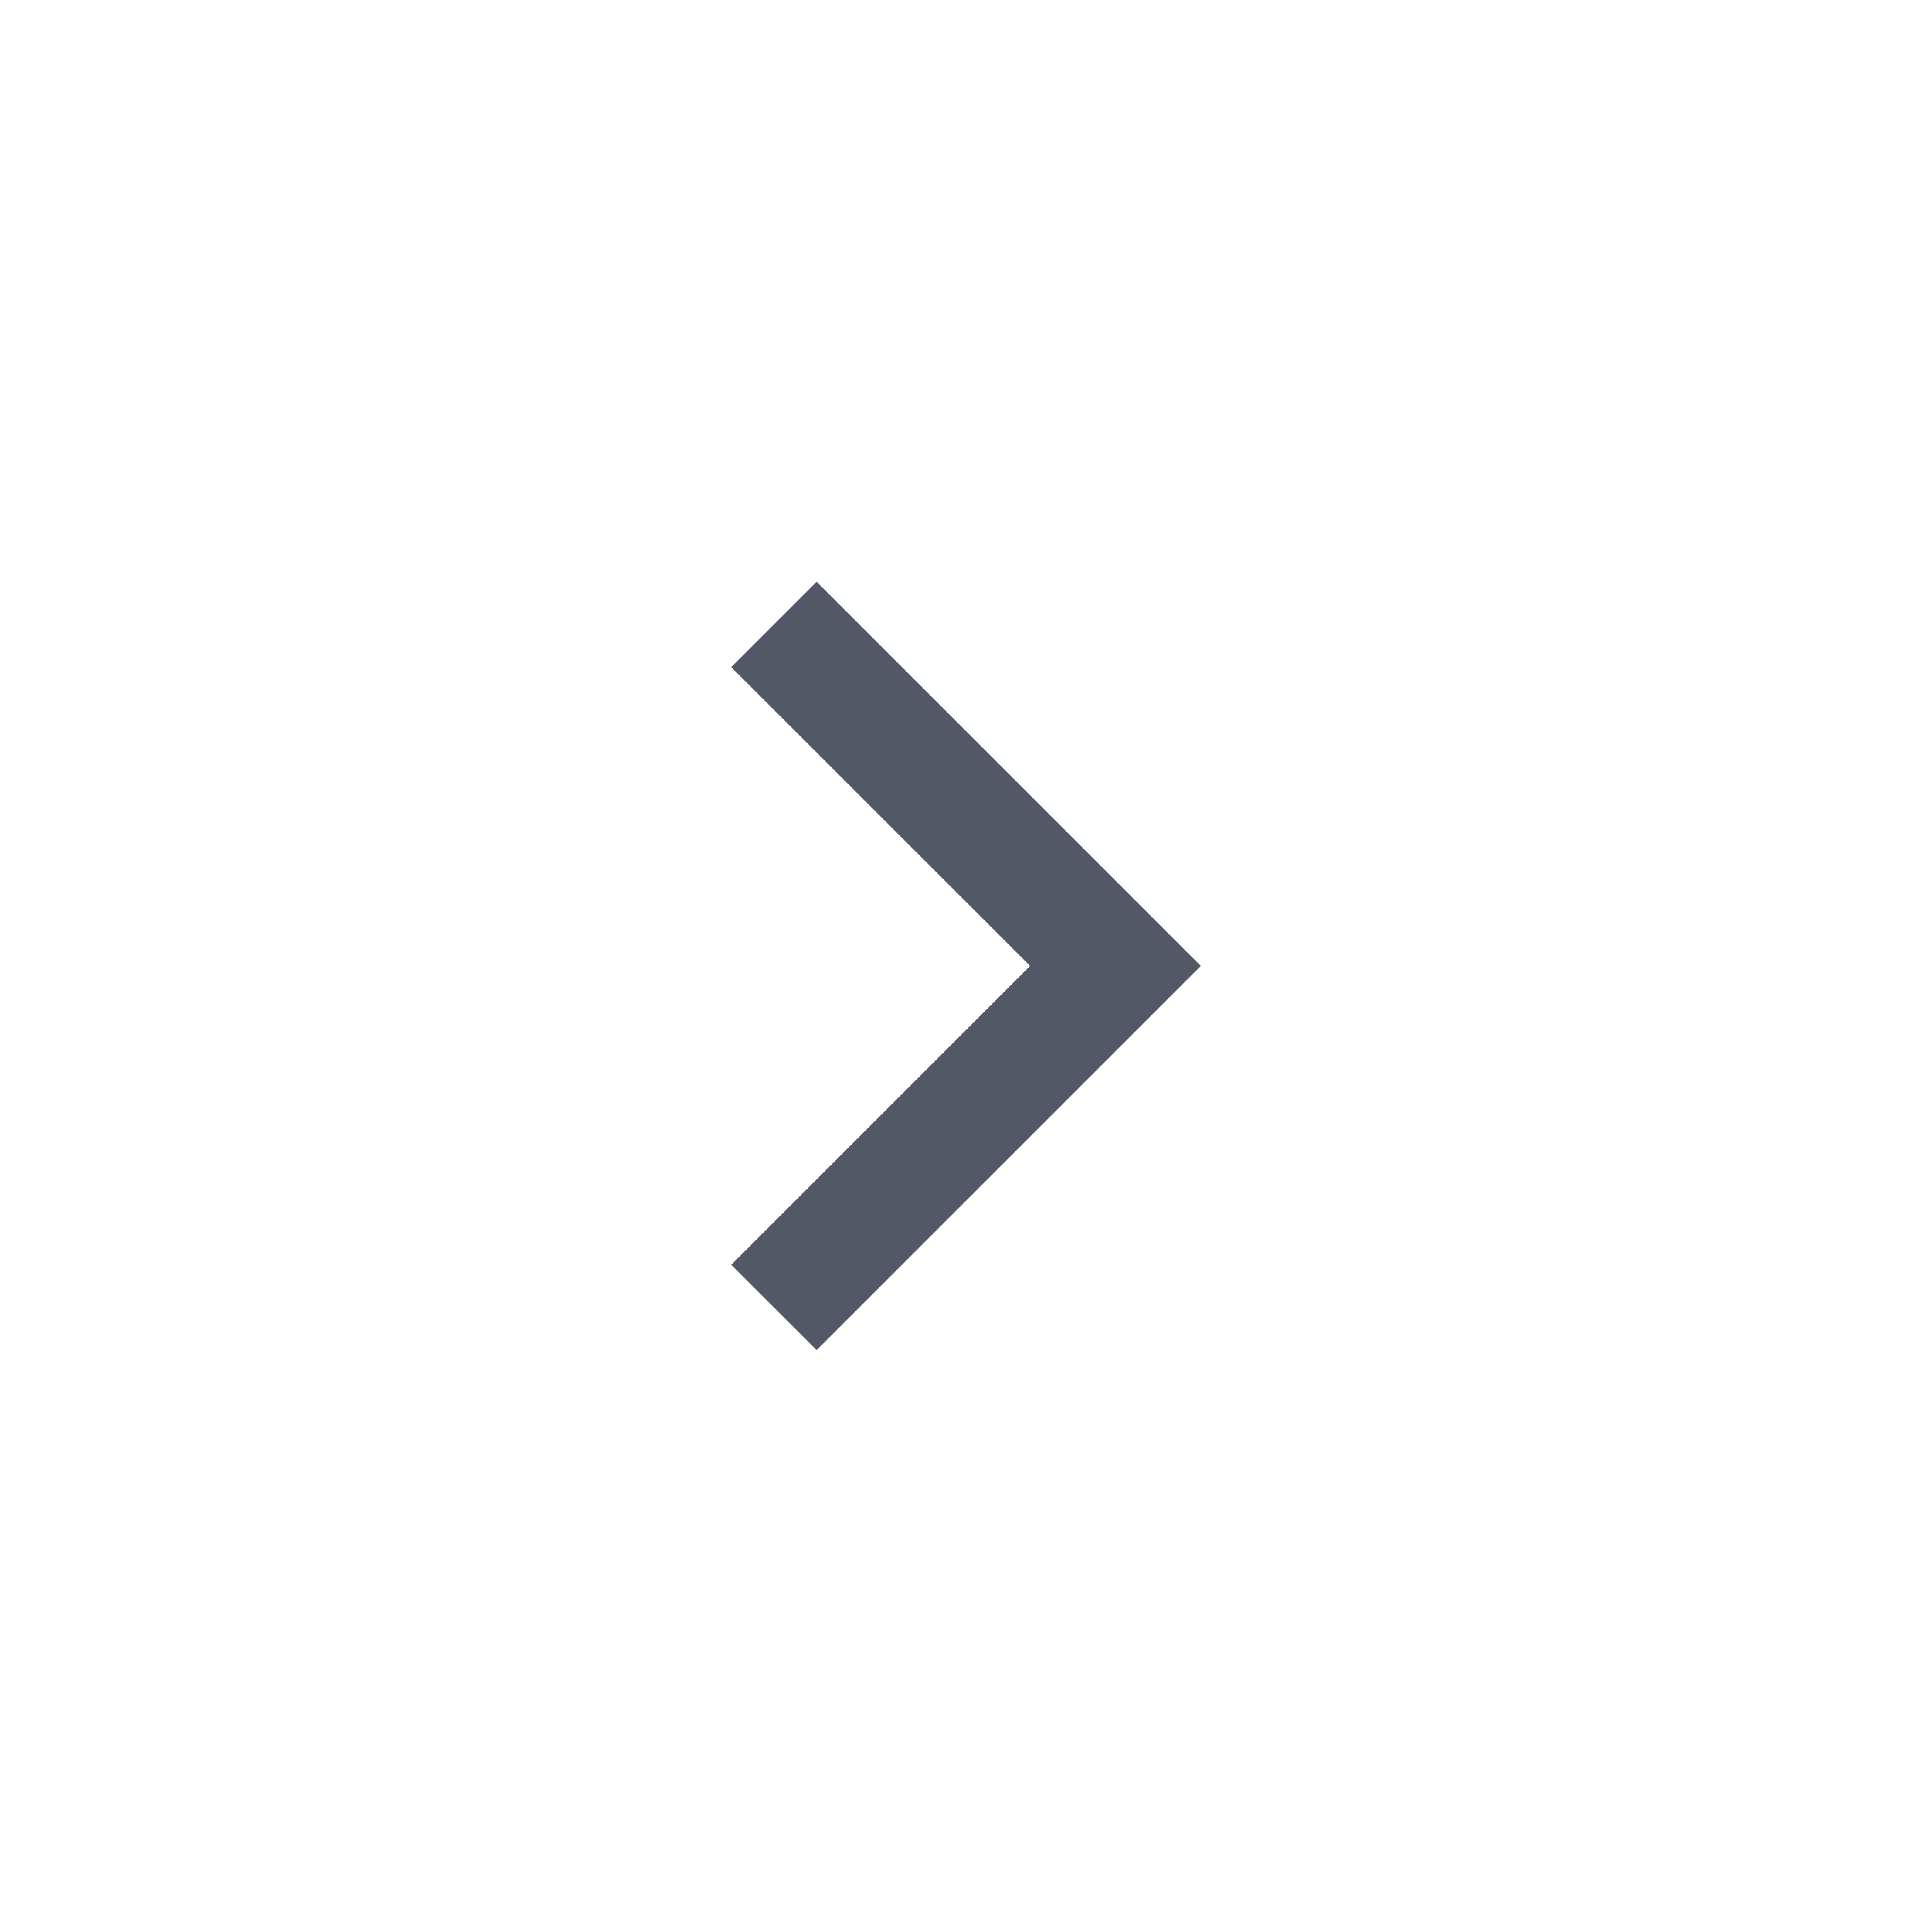 <svg width="24" height="24" viewBox="0 0 24 24" fill="none" xmlns="http://www.w3.org/2000/svg">
<path d="M12.796 11.999L9.083 8.287L10.144 7.226L14.917 11.999L10.144 16.772L9.083 15.712L12.796 11.999Z" fill="#525866"/>
</svg>
